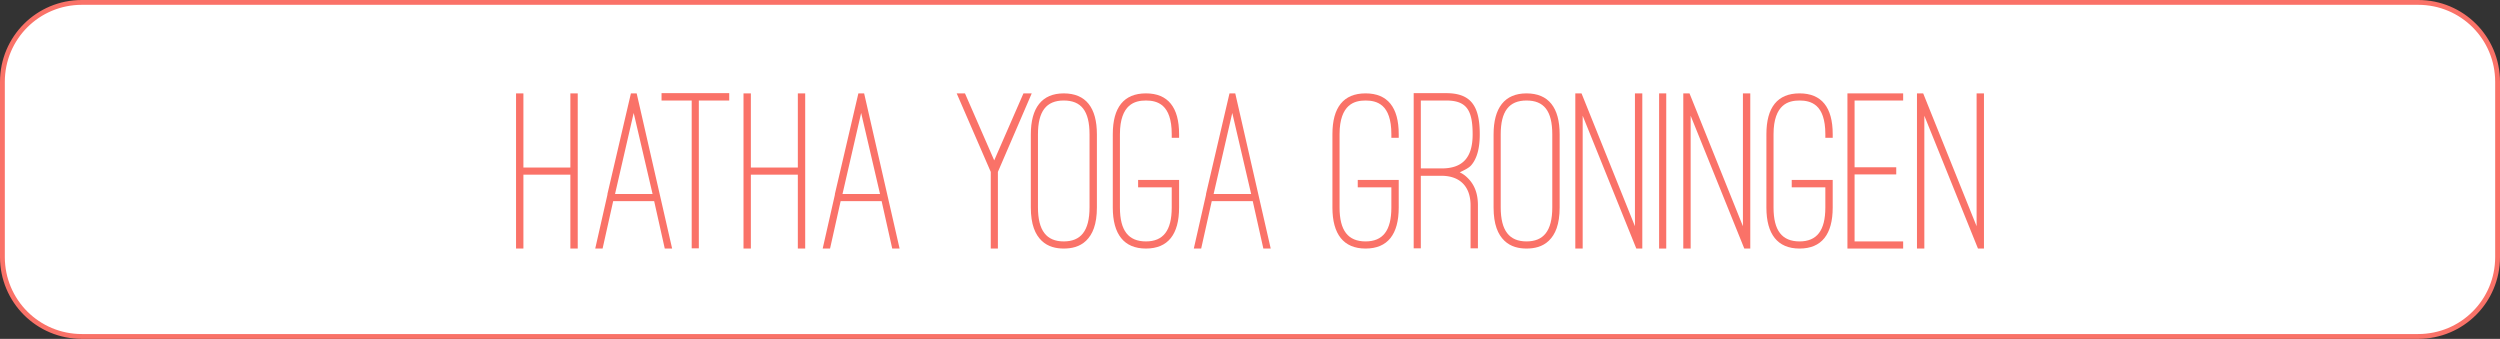 <svg xmlns="http://www.w3.org/2000/svg" xmlns:xlink="http://www.w3.org/1999/xlink" fill="#fa7268"
  viewBox="0 0 416.841 56.5" xmlns:v="https://vecta.io/nano">
  <rect x="0" y="0" width="416.841" height="56.5" fill="#333333" stroke="none"/>
  <defs>
    <path id="B"
      d="M148.767 41.443h1.228l-5.912-25.873h-.96l-3.916 16.775v.115l-2.035 8.983h1.228l1.766-7.908h6.833zm-5.182-22.61l3.148 13.512h-6.257z" />
    <path id="C"
      d="M171.876 34.571c0 2.879.729 4.53 1.804 5.566s2.457 1.305 3.685 1.305c1.267 0 2.649-.269 3.724-1.305s1.804-2.687 1.804-5.566V22.403c0-4.453-1.843-6.833-5.528-6.833-3.647 0-5.489 2.418-5.489 6.833zm1.19-12.169c0-3.839 1.382-5.643 4.299-5.643 2.879 0 4.299 1.689 4.299 5.643v12.169c0 3.992-1.497 5.681-4.299 5.681-2.879 0-4.299-1.804-4.299-5.681z" />
    <path id="D"
      d="M185.542 34.61c0 4.415 1.843 6.833 5.528 6.833s5.528-2.38 5.528-6.833v-4.606h-6.833v1.228h5.605v3.378c0 3.839-1.42 5.643-4.299 5.643-2.917 0-4.338-1.804-4.338-5.643V22.364c0-2.495.653-3.915 1.497-4.683s1.919-.921 2.841-.921 1.996.154 2.841.921 1.459 2.188 1.459 4.683v.614h1.228v-.614c0-4.453-1.843-6.795-5.528-6.795s-5.528 2.342-5.528 6.795z" />
    <path id="E" d="M273.832 41.443V15.57h-1.228v22.149l-8.906-22.149h-1.036v25.873h1.228V19.293l8.944 22.149z" />
  </defs>
  <path
    d="M13.646.402h389.549c7.337 0 13.244 5.907 13.244 13.244v29.208c0 7.337-5.907 13.244-13.244 13.244H13.646C6.309 56.098.402 50.191.402 42.854V13.646C.402 6.309 6.309.402 13.646.402z"
    fill="#fff" stroke="#fa7268" stroke-width=".804" />
  <path
    d="M87.271 27.93V15.57h-1.228v25.873h1.228V29.12h7.831v12.322h1.228V15.57h-1.228v12.36zm23.57 13.513h1.228l-5.912-25.873h-.96l-3.915 16.775v.115l-2.035 8.983h1.228l1.766-7.908h6.833zm-5.182-22.61l3.148 13.512h-6.257zm4.644-2.073h5.029v24.645h1.19V16.76h5.067v-1.228h-11.286zm14.894 11.17V15.57h-1.228v25.873h1.228V29.12h7.831v12.322h1.228V15.57h-1.228v12.36z" />
  <use xlink:href="#B" />
  <path d="M160.897 15.57h-1.382l5.681 13.09v12.783h1.19V28.66l5.643-13.09h-1.382l-4.875 11.171z" />
  <use xlink:href="#C" />
  <use xlink:href="#D" />
  <use xlink:href="#B" x="61.88" />
  <use xlink:href="#D" x="36.621" />
  <path
    d="M246.424 34.226c0-1.958-.576-3.455-1.727-4.568a4.47 4.47 0 0 0-1.305-.921c.614-.307 1.497-.691 1.919-1.19.96-1.113 1.42-2.841 1.42-5.144 0-4.722-1.459-6.871-5.605-6.871h-5.413v25.873h1.19V29.312h3.455c3.071 0 4.837 1.804 4.837 4.914v7.178h1.228zm-9.52-17.466h4.223c3.416 0 4.415 1.612 4.415 5.643 0 3.992-1.766 5.681-5.182 5.681h-3.455z" />
  <use xlink:href="#C" x="77.158" />
  <use xlink:href="#E" />
  <path d="M277.824 15.57h-1.19v25.873h1.19z" />
  <use xlink:href="#E" x="18.004" />
  <use xlink:href="#D" x="108.981" />
  <path d="M308.035 15.57v25.873h9.29v-1.19h-8.1V29.082h6.948v-1.19h-6.948V16.76h8.1v-1.19z" />
  <use xlink:href="#E" x="56.967" />

</svg>